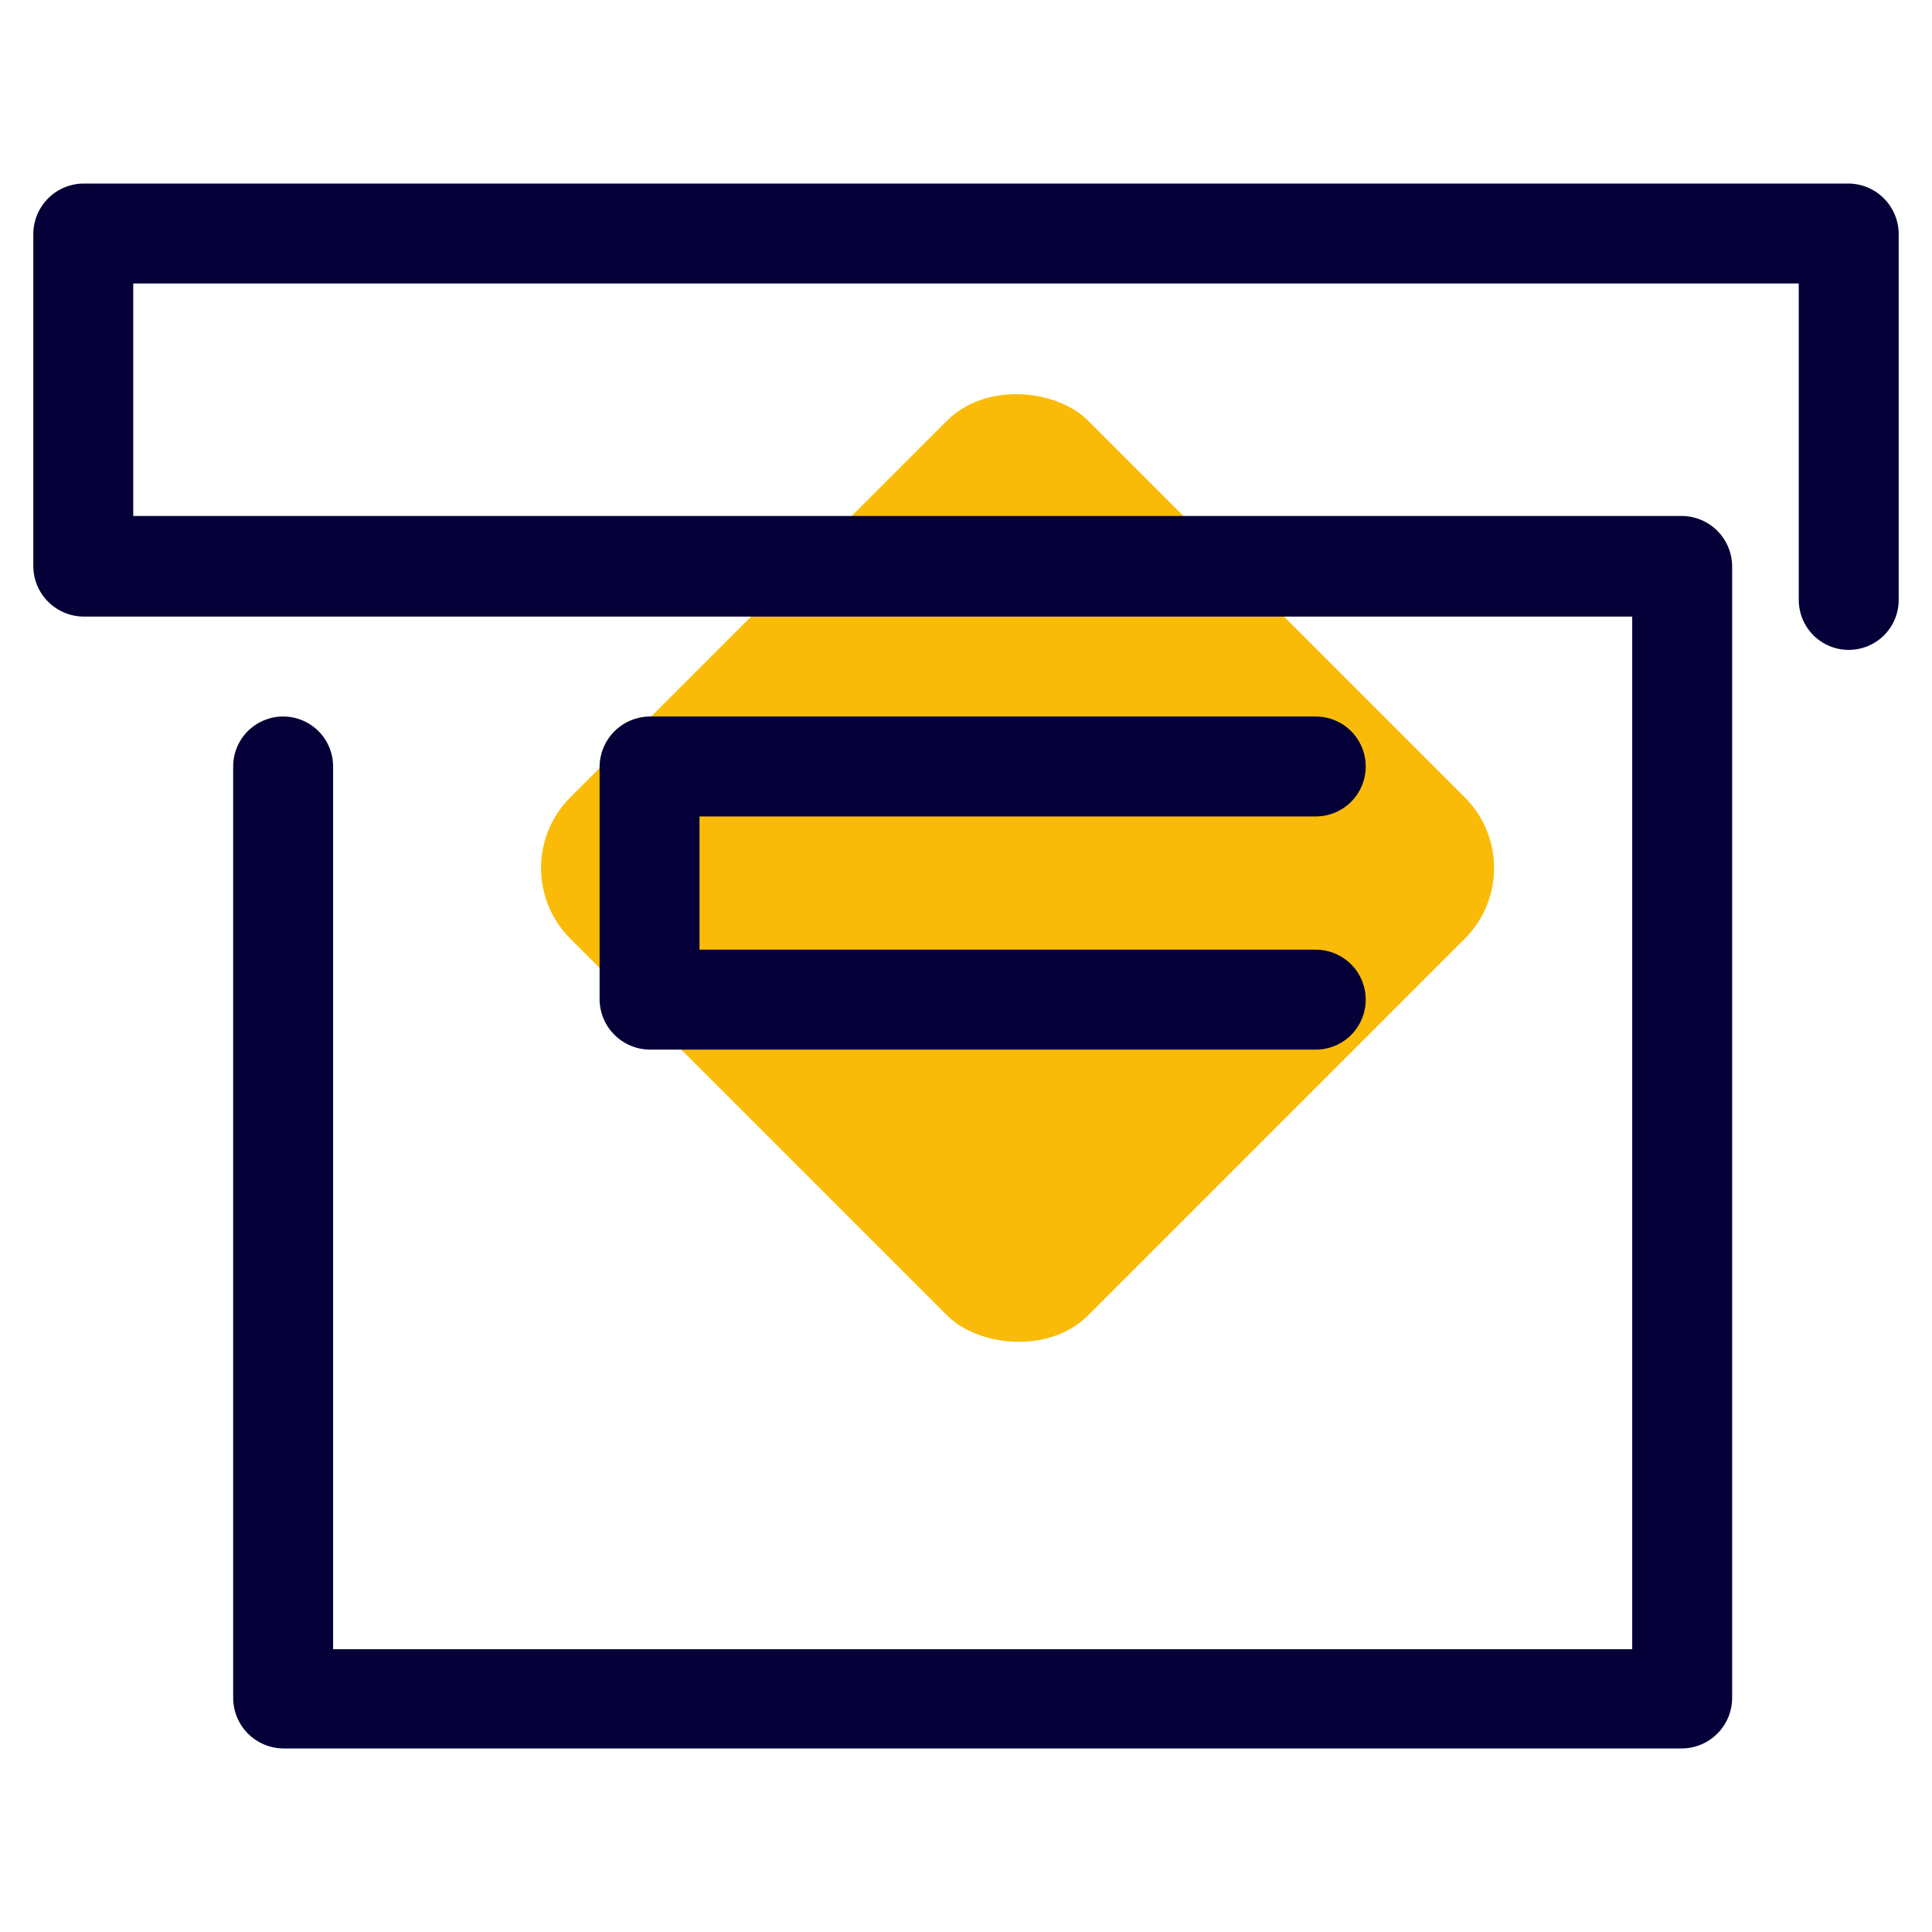 <svg width="58" height="58" viewBox="0 0 58 58" fill="none" xmlns="http://www.w3.org/2000/svg">
    <rect x="15" y="26.058" width="21.988" height="21.988" rx="3" transform="rotate(-45 15 26.058)" fill="#F9BB08"/>
    <path d="M7 22.99V50.99C7.005 51.386 7.165 51.765 7.445 52.045C7.725 52.325 8.104 52.485 8.5 52.49H50.5C50.896 52.485 51.275 52.325 51.555 52.045C51.835 51.765 51.995 51.386 52 50.99V16.99C51.995 16.594 51.835 16.215 51.555 15.935C51.275 15.655 50.896 15.495 50.5 15.49H2.5L4 16.99V6.99L2.5 8.51H55.5L54 7.01V18.01C54 18.408 54.158 18.789 54.439 19.071C54.721 19.352 55.102 19.51 55.5 19.51C55.898 19.51 56.279 19.352 56.561 19.071C56.842 18.789 57 18.408 57 18.01V7.01C56.995 6.614 56.835 6.235 56.555 5.955C56.275 5.675 55.896 5.515 55.5 5.51H2.5C2.104 5.515 1.725 5.675 1.445 5.955C1.165 6.235 1.005 6.614 1 7.01V17.01C1.005 17.406 1.165 17.785 1.445 18.065C1.725 18.345 2.104 18.505 2.5 18.51H50.5L49 17.01V51.01L50.5 49.51H8.5L10 51.01V23.01C10 22.612 9.842 22.231 9.561 21.949C9.279 21.668 8.898 21.51 8.5 21.51C8.102 21.51 7.721 21.668 7.439 21.949C7.158 22.231 7 22.612 7 23.01V22.99Z"
          fill="#050038"/>
    <path d="M39.5 28.51H19.5L21 30.01V23.01L19.5 24.51H39.5C39.898 24.51 40.279 24.352 40.561 24.071C40.842 23.789 41 23.408 41 23.01C41 22.612 40.842 22.231 40.561 21.949C40.279 21.668 39.898 21.51 39.5 21.51H19.5C19.104 21.515 18.725 21.675 18.445 21.955C18.165 22.235 18.005 22.614 18 23.01V30.01C18.005 30.406 18.165 30.785 18.445 31.065C18.725 31.345 19.104 31.505 19.5 31.51H39.5C39.898 31.51 40.279 31.352 40.561 31.071C40.842 30.789 41 30.408 41 30.01C41 29.612 40.842 29.231 40.561 28.949C40.279 28.668 39.898 28.51 39.5 28.51Z"
          fill="#050038"/>
</svg>

